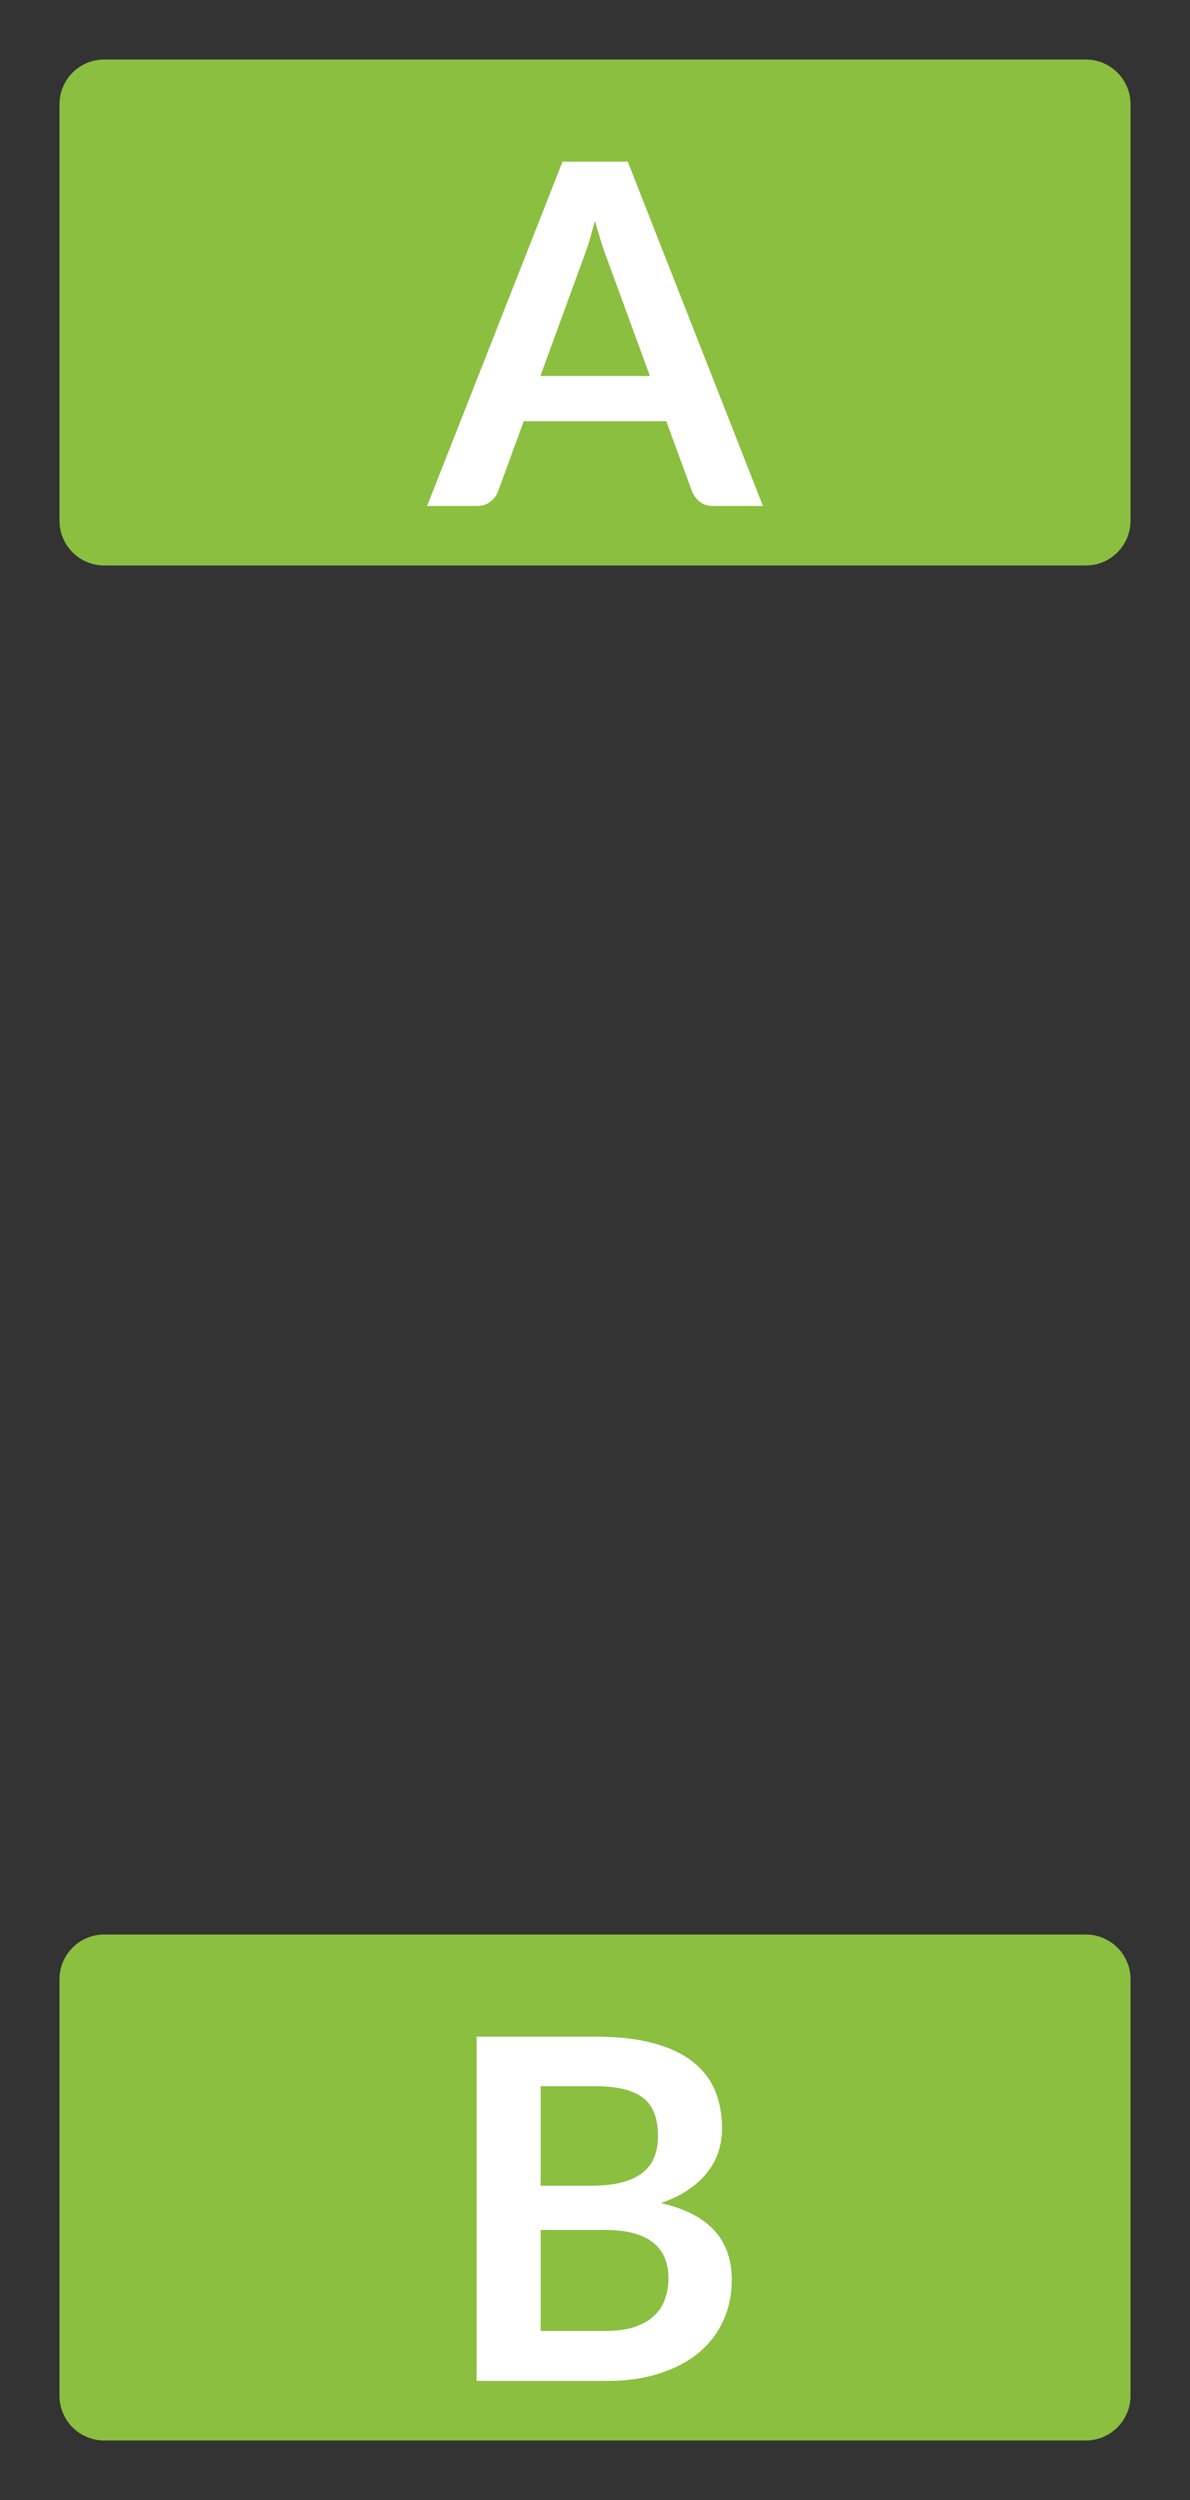<?xml version="1.0" encoding="UTF-8" standalone="no"?>
<!DOCTYPE svg PUBLIC "-//W3C//DTD SVG 1.1//EN" "http://www.w3.org/Graphics/SVG/1.1/DTD/svg11.dtd">
<svg width="100%" height="100%" viewBox="0 0 40 84" version="1.1" xmlns="http://www.w3.org/2000/svg" xmlns:xlink="http://www.w3.org/1999/xlink" xml:space="preserve" xmlns:serif="http://www.serif.com/" style="fill-rule:evenodd;clip-rule:evenodd;">
    <rect x="0" y="0" width="40" height="84" fill="#333333" stroke="none"/>
    <path d="M37.5,3.5C37.5,2.948 37.052,2.5 36.5,2.5L3.5,2.5C2.948,2.5 2.5,2.948 2.5,3.5L2.5,17.5C2.5,18.052 2.948,18.5 3.5,18.5L36.5,18.5C37.052,18.5 37.5,18.052 37.5,17.5L37.5,3.5Z" style="fill:rgb(139,191,64);"/>
    <path d="M37.5,3.5C37.5,2.948 37.052,2.5 36.5,2.5L3.5,2.5C2.948,2.5 2.5,2.948 2.5,3.5L2.5,17.5C2.5,18.052 2.948,18.5 3.5,18.5L36.5,18.5C37.052,18.5 37.5,18.052 37.5,17.5L37.5,3.5Z" style="fill:none;stroke:rgb(139,191,64);stroke-width:1px;"/>
    <path d="M21.845,12.632L20.437,8.784C20.368,8.613 20.296,8.411 20.221,8.176C20.147,7.941 20.072,7.688 19.997,7.416C19.928,7.688 19.856,7.944 19.781,8.184C19.707,8.419 19.635,8.624 19.565,8.8L18.165,12.632L21.845,12.632ZM25.645,17L23.981,17C23.795,17 23.643,16.955 23.525,16.864C23.408,16.768 23.32,16.651 23.261,16.512L22.397,14.152L17.605,14.152L16.741,16.512C16.699,16.635 16.616,16.747 16.493,16.848C16.371,16.949 16.219,17 16.037,17L14.357,17L18.909,5.432L21.101,5.432L25.645,17Z" style="fill:white;fill-rule:nonzero;"/>
    <path d="M37.5,66.5C37.5,65.948 37.052,65.5 36.5,65.5L3.5,65.5C2.948,65.5 2.5,65.948 2.5,66.5L2.5,80.5C2.5,81.052 2.948,81.5 3.5,81.5L36.5,81.5C37.052,81.5 37.5,81.052 37.5,80.5L37.5,66.5Z" style="fill:rgb(139,191,64);"/>
    <path d="M37.5,66.5C37.5,65.948 37.052,65.5 36.5,65.5L3.5,65.5C2.948,65.5 2.5,65.948 2.5,66.5L2.5,80.5C2.5,81.052 2.948,81.5 3.5,81.5L36.5,81.5C37.052,81.5 37.5,81.052 37.5,80.5L37.5,66.5Z" style="fill:none;stroke:rgb(139,191,64);stroke-width:1px;"/>
    <path d="M20.35,78.32C20.75,78.32 21.086,78.272 21.358,78.176C21.63,78.08 21.846,77.952 22.006,77.792C22.172,77.632 22.289,77.445 22.358,77.232C22.433,77.019 22.47,76.792 22.47,76.552C22.47,76.301 22.43,76.077 22.35,75.88C22.27,75.677 22.145,75.507 21.974,75.368C21.804,75.224 21.582,75.115 21.31,75.04C21.044,74.965 20.721,74.928 20.342,74.928L18.174,74.928L18.174,78.32L20.35,78.32ZM18.174,70.096L18.174,73.44L19.886,73.44C20.622,73.44 21.177,73.307 21.55,73.04C21.929,72.773 22.118,72.349 22.118,71.768C22.118,71.165 21.948,70.736 21.606,70.48C21.265,70.224 20.732,70.096 20.006,70.096L18.174,70.096ZM20.006,68.432C20.764,68.432 21.412,68.504 21.95,68.648C22.489,68.792 22.929,68.997 23.27,69.264C23.617,69.531 23.87,69.853 24.03,70.232C24.19,70.611 24.27,71.037 24.27,71.512C24.27,71.784 24.23,72.045 24.15,72.296C24.07,72.541 23.945,72.773 23.774,72.992C23.609,73.205 23.396,73.4 23.134,73.576C22.878,73.752 22.572,73.901 22.214,74.024C23.804,74.381 24.598,75.24 24.598,76.6C24.598,77.091 24.505,77.544 24.318,77.96C24.132,78.376 23.86,78.736 23.502,79.04C23.145,79.339 22.705,79.573 22.182,79.744C21.66,79.915 21.062,80 20.39,80L16.022,80L16.022,68.432L20.006,68.432Z" style="fill:white;fill-rule:nonzero;"/>
</svg>
